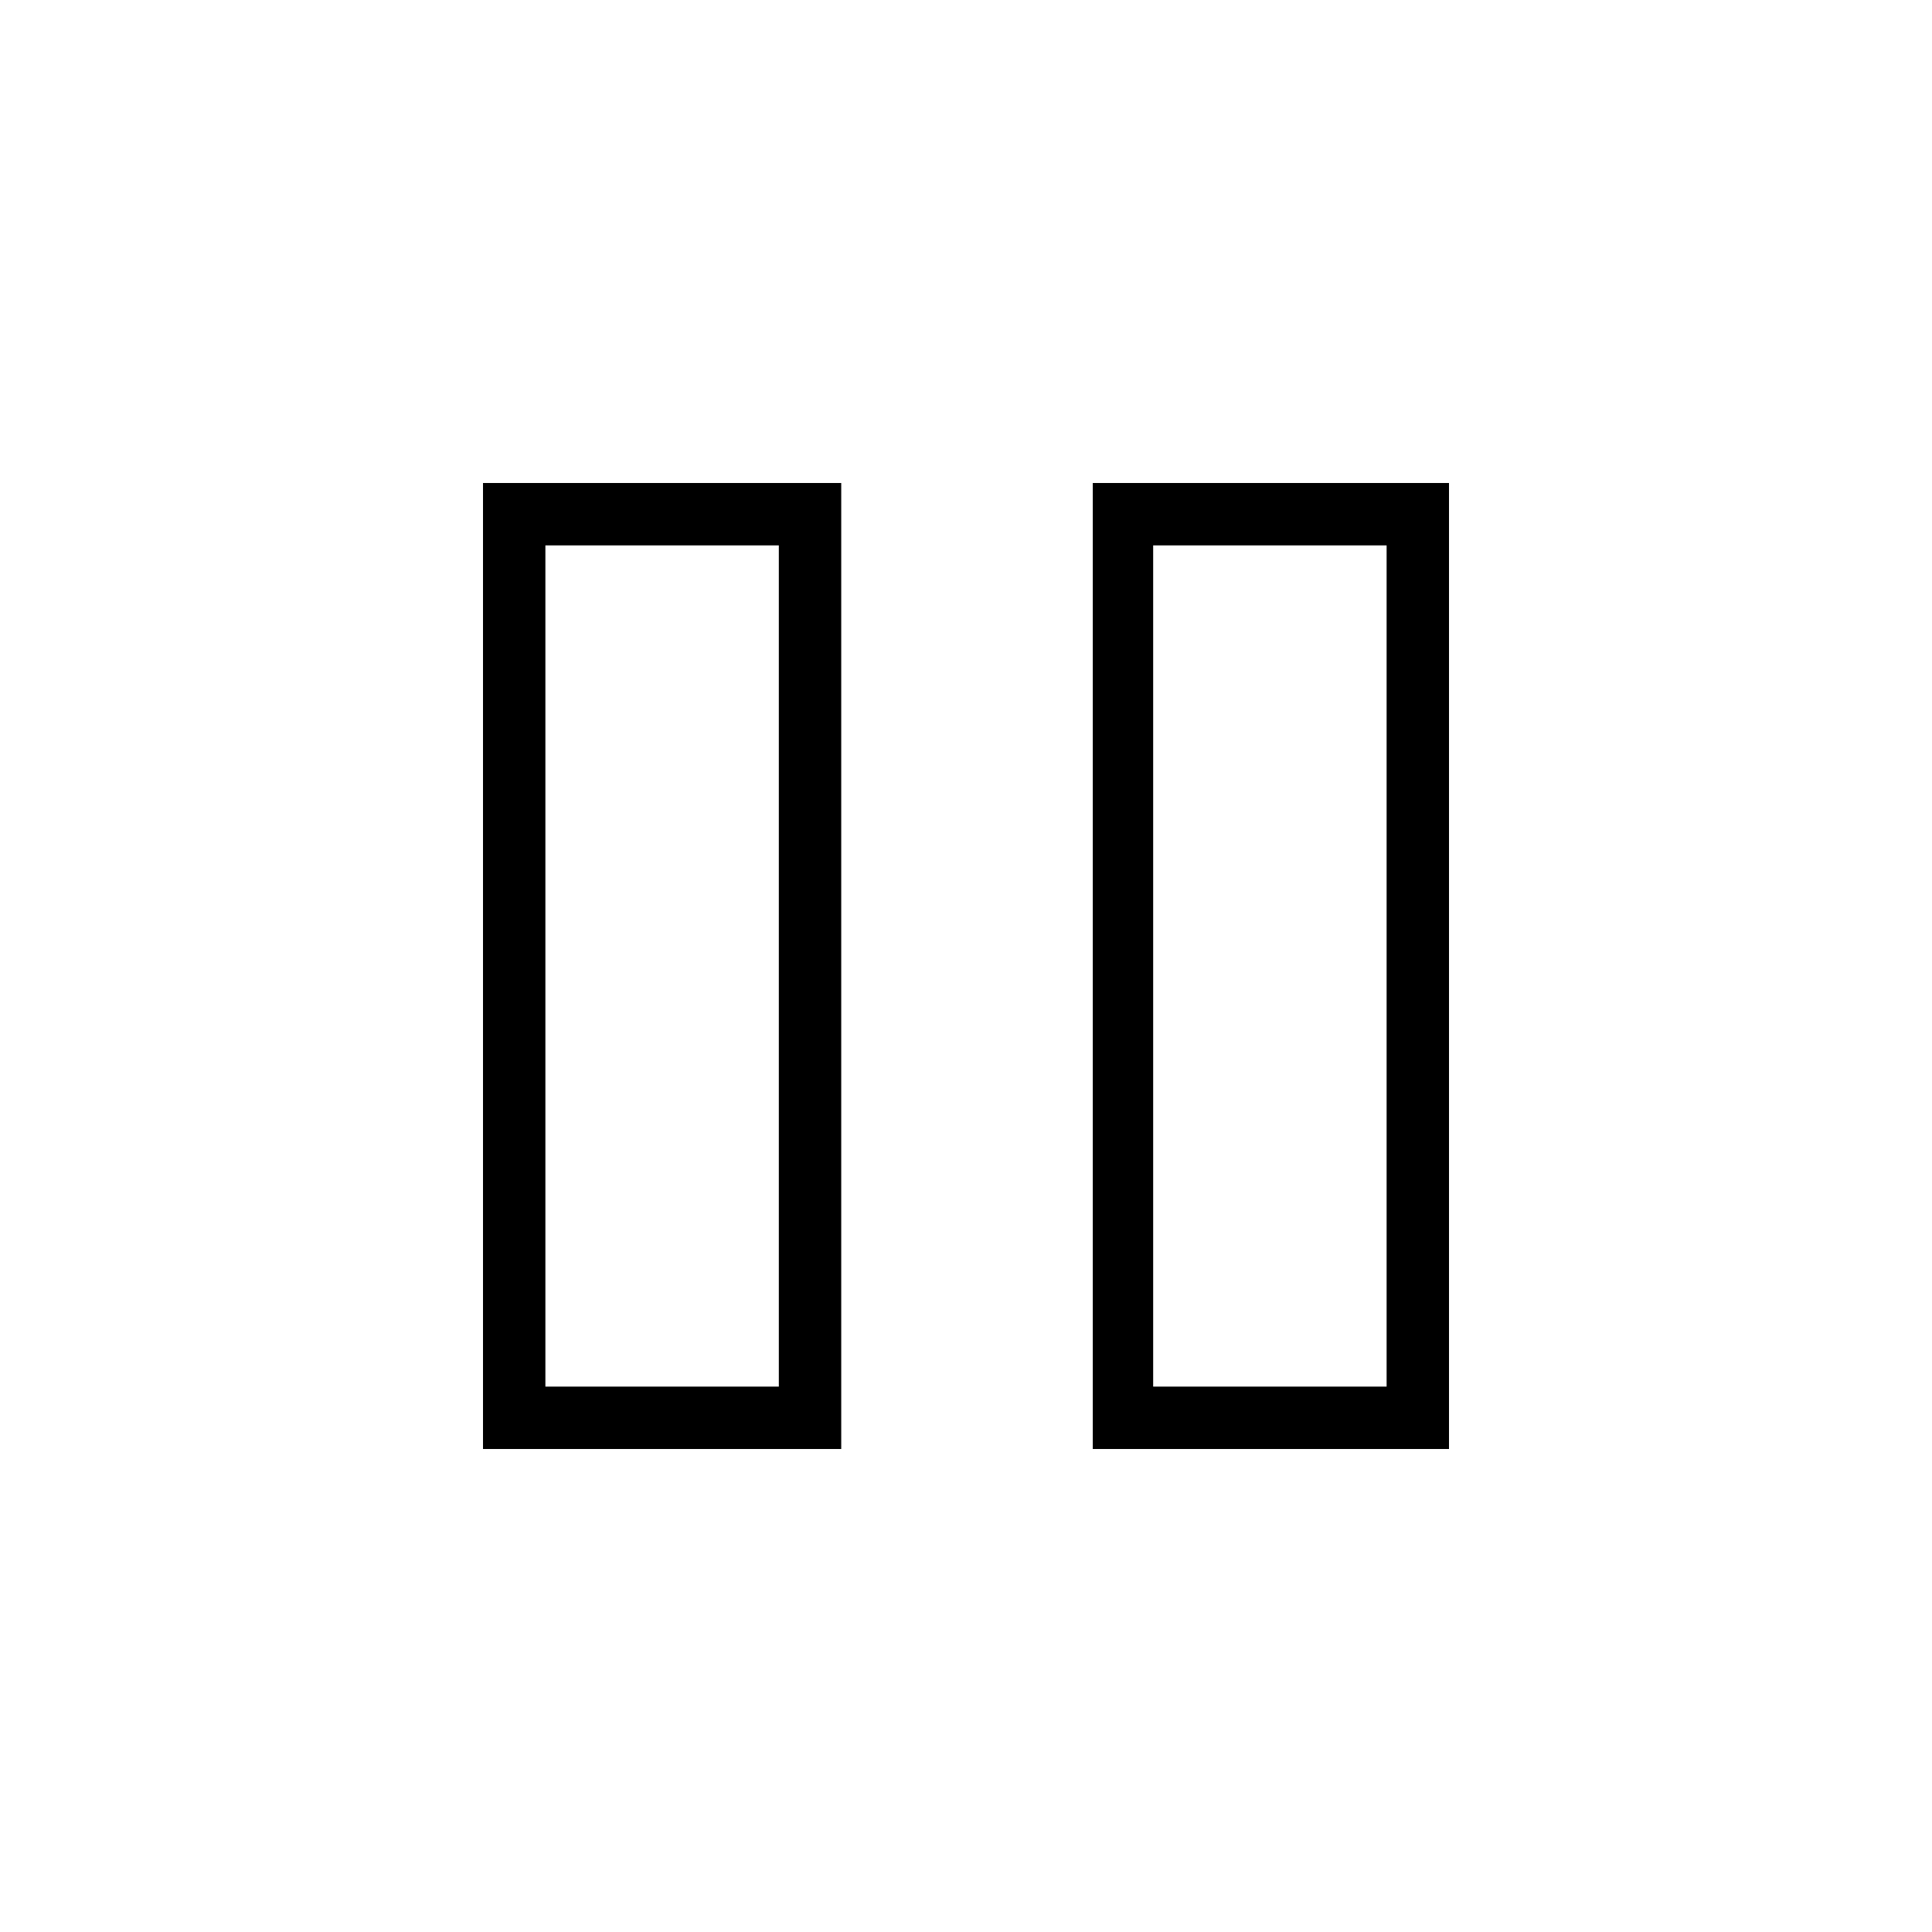 <svg xmlns="http://www.w3.org/2000/svg" height="48" width="48"><path d="M27.15 36V12H36V36ZM12 36V12H20.9V36ZM28.65 34.45H34.45V13.55H28.65ZM13.55 34.45H19.35V13.55H13.55ZM13.55 13.55V34.45ZM28.65 13.55V34.45Z"/></svg>